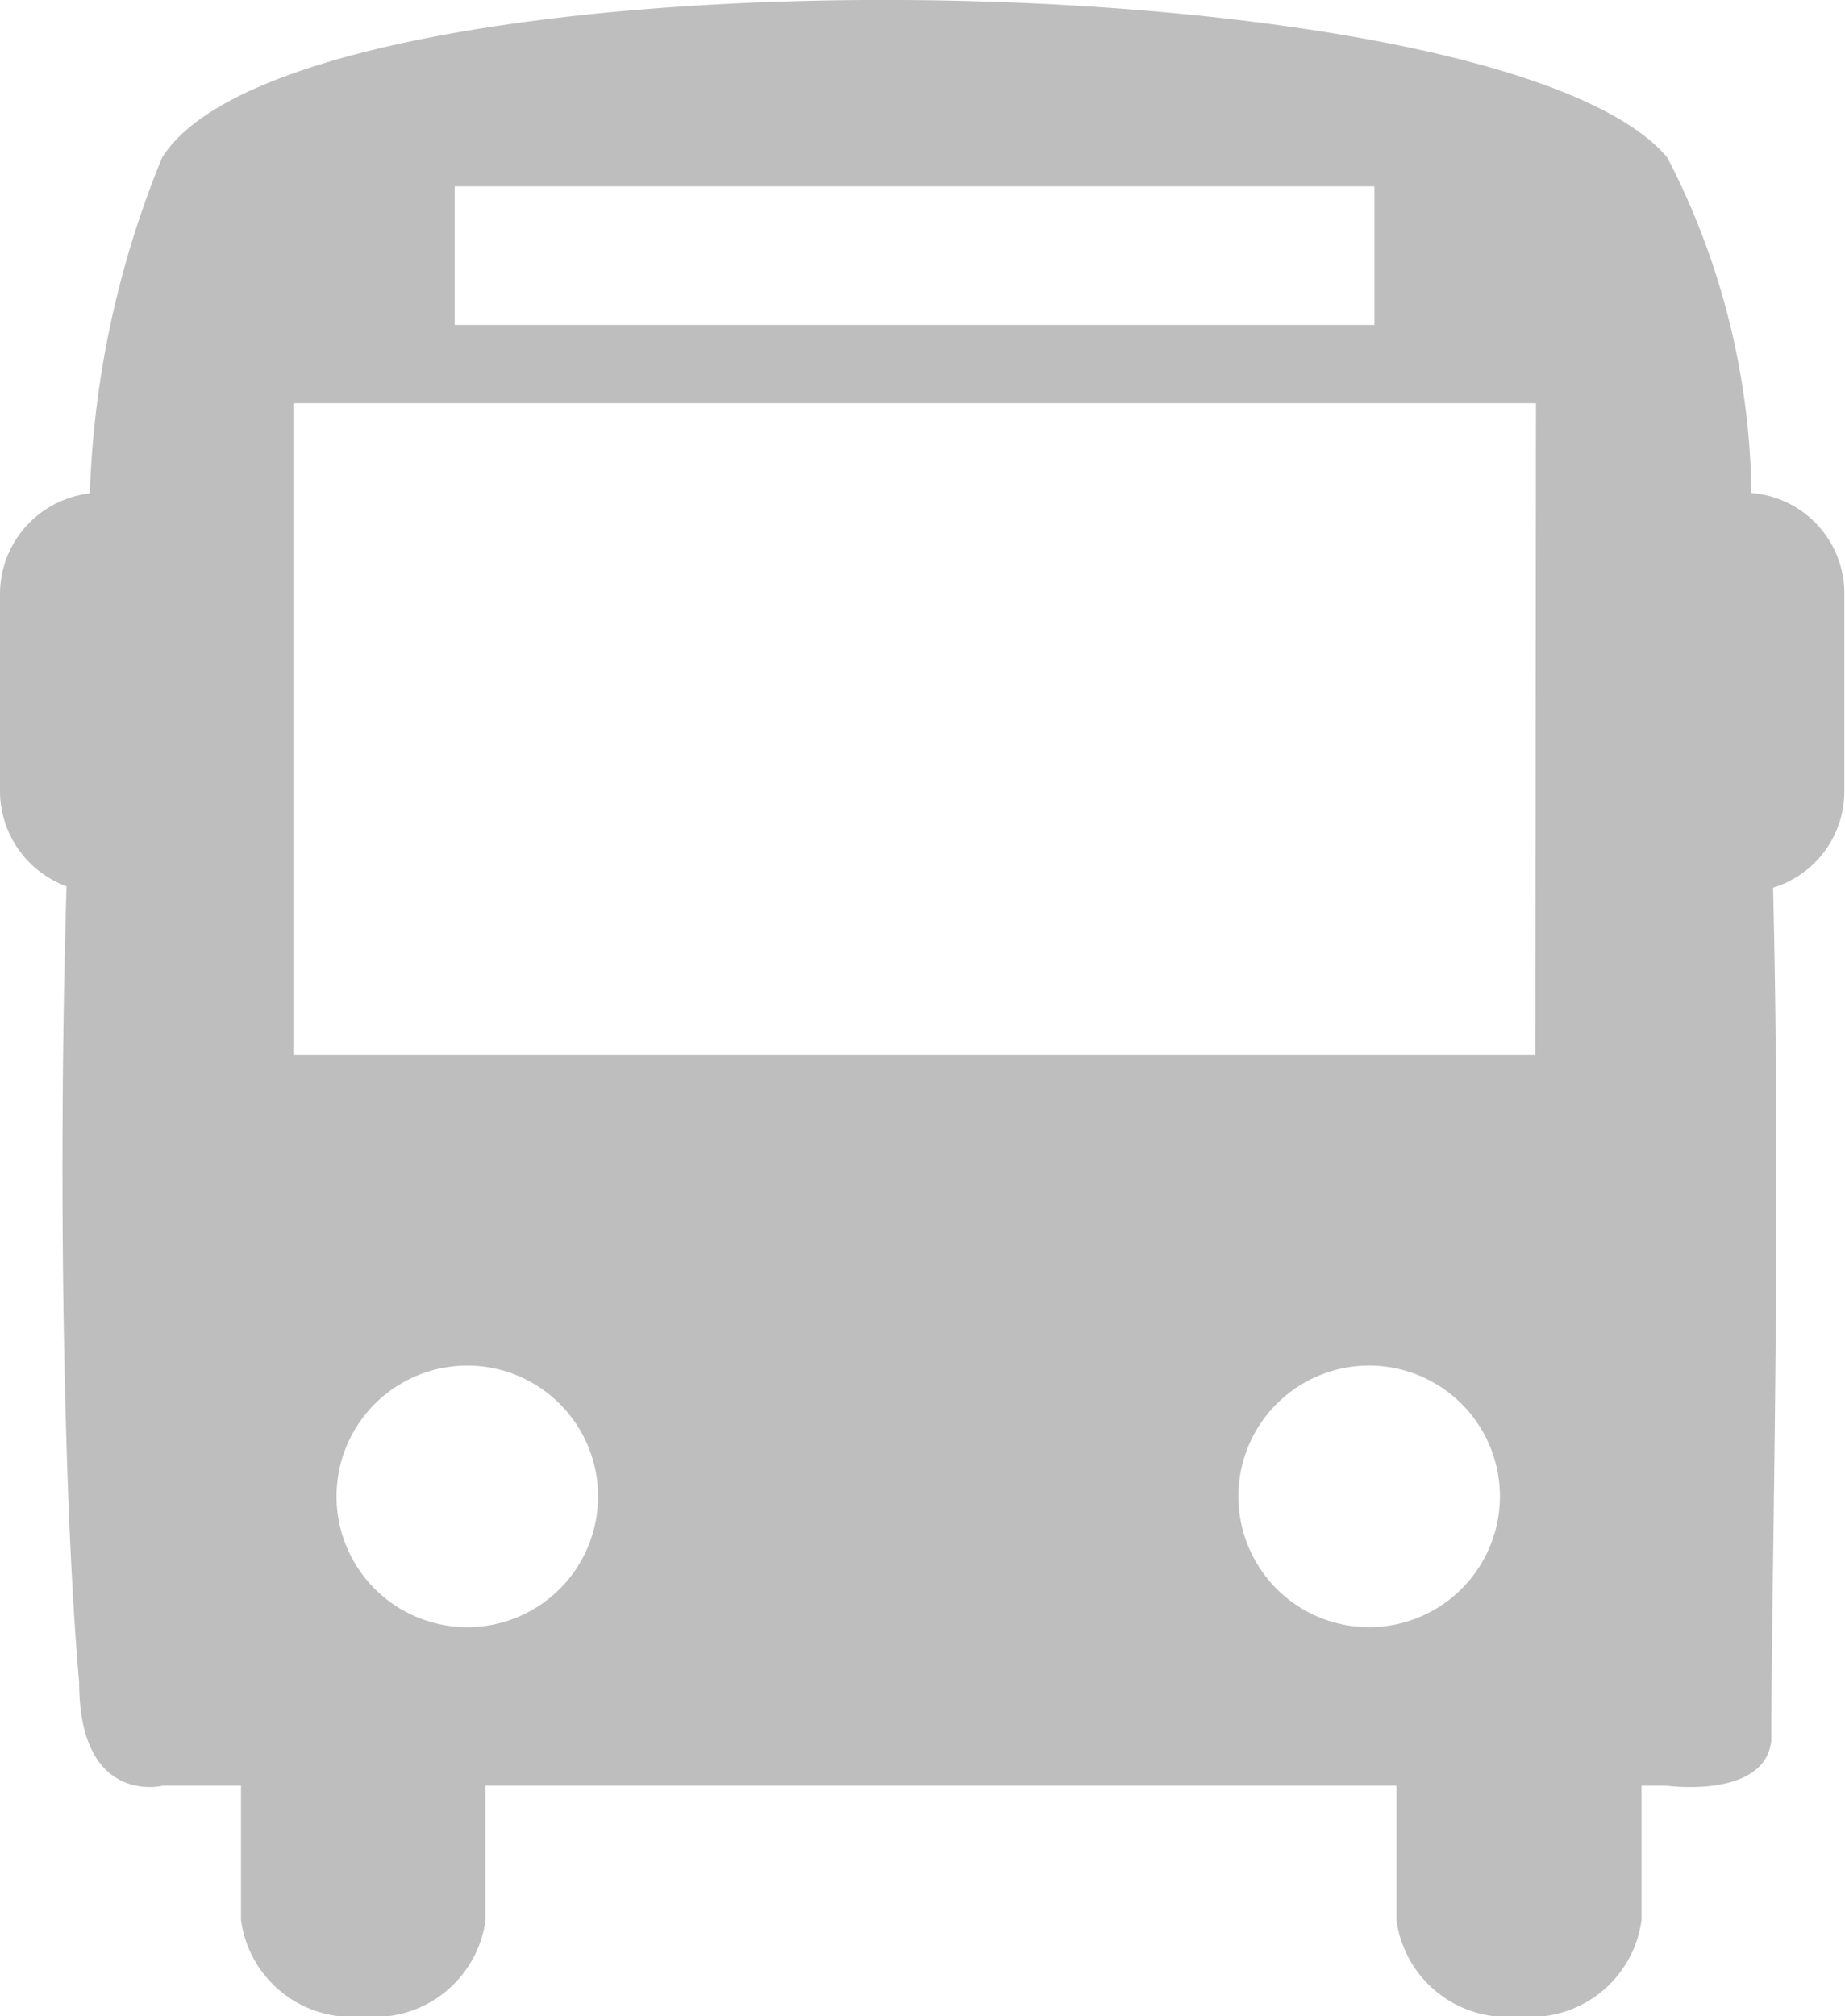 <svg xmlns="http://www.w3.org/2000/svg" width="14.644" height="16" viewBox="0 0 14.644 16"><path d="M15.827,3.912a5.933,5.933,0,0,0-.668-2.663C13.8-.358,4.293-.475,3.213,1.25a7.658,7.658,0,0,0-.574,2.665.805.805,0,0,0-.713.8V6.277a.806.806,0,0,0,.528.756c-.073,2.464-.014,5.035.1,6.314,0,.987.663.823.663.823h.622v1.066A.887.887,0,0,0,4.807,16a.888.888,0,0,0,.973-.764V14.17H13.01v1.066a.887.887,0,0,0,.973.764.887.887,0,0,0,.972-.764V14.17h.2s.78.107.83-.358c0-1.275.08-4.1.014-6.768a.8.8,0,0,0,.566-.767V4.712A.8.8,0,0,0,15.827,3.912ZM5.535,1.479h7.3v1.1h-7.3Zm.1,11.433a1.038,1.038,0,1,1,1.038-1.038A1.038,1.038,0,0,1,5.64,12.912Zm7.158,0a1.038,1.038,0,1,1,1.038-1.038A1.039,1.039,0,0,1,12.8,12.912Zm1.319-4.543H4.255V3.2h9.862Z" transform="translate(-1.926 0)" fill="#bebebe"/></svg>